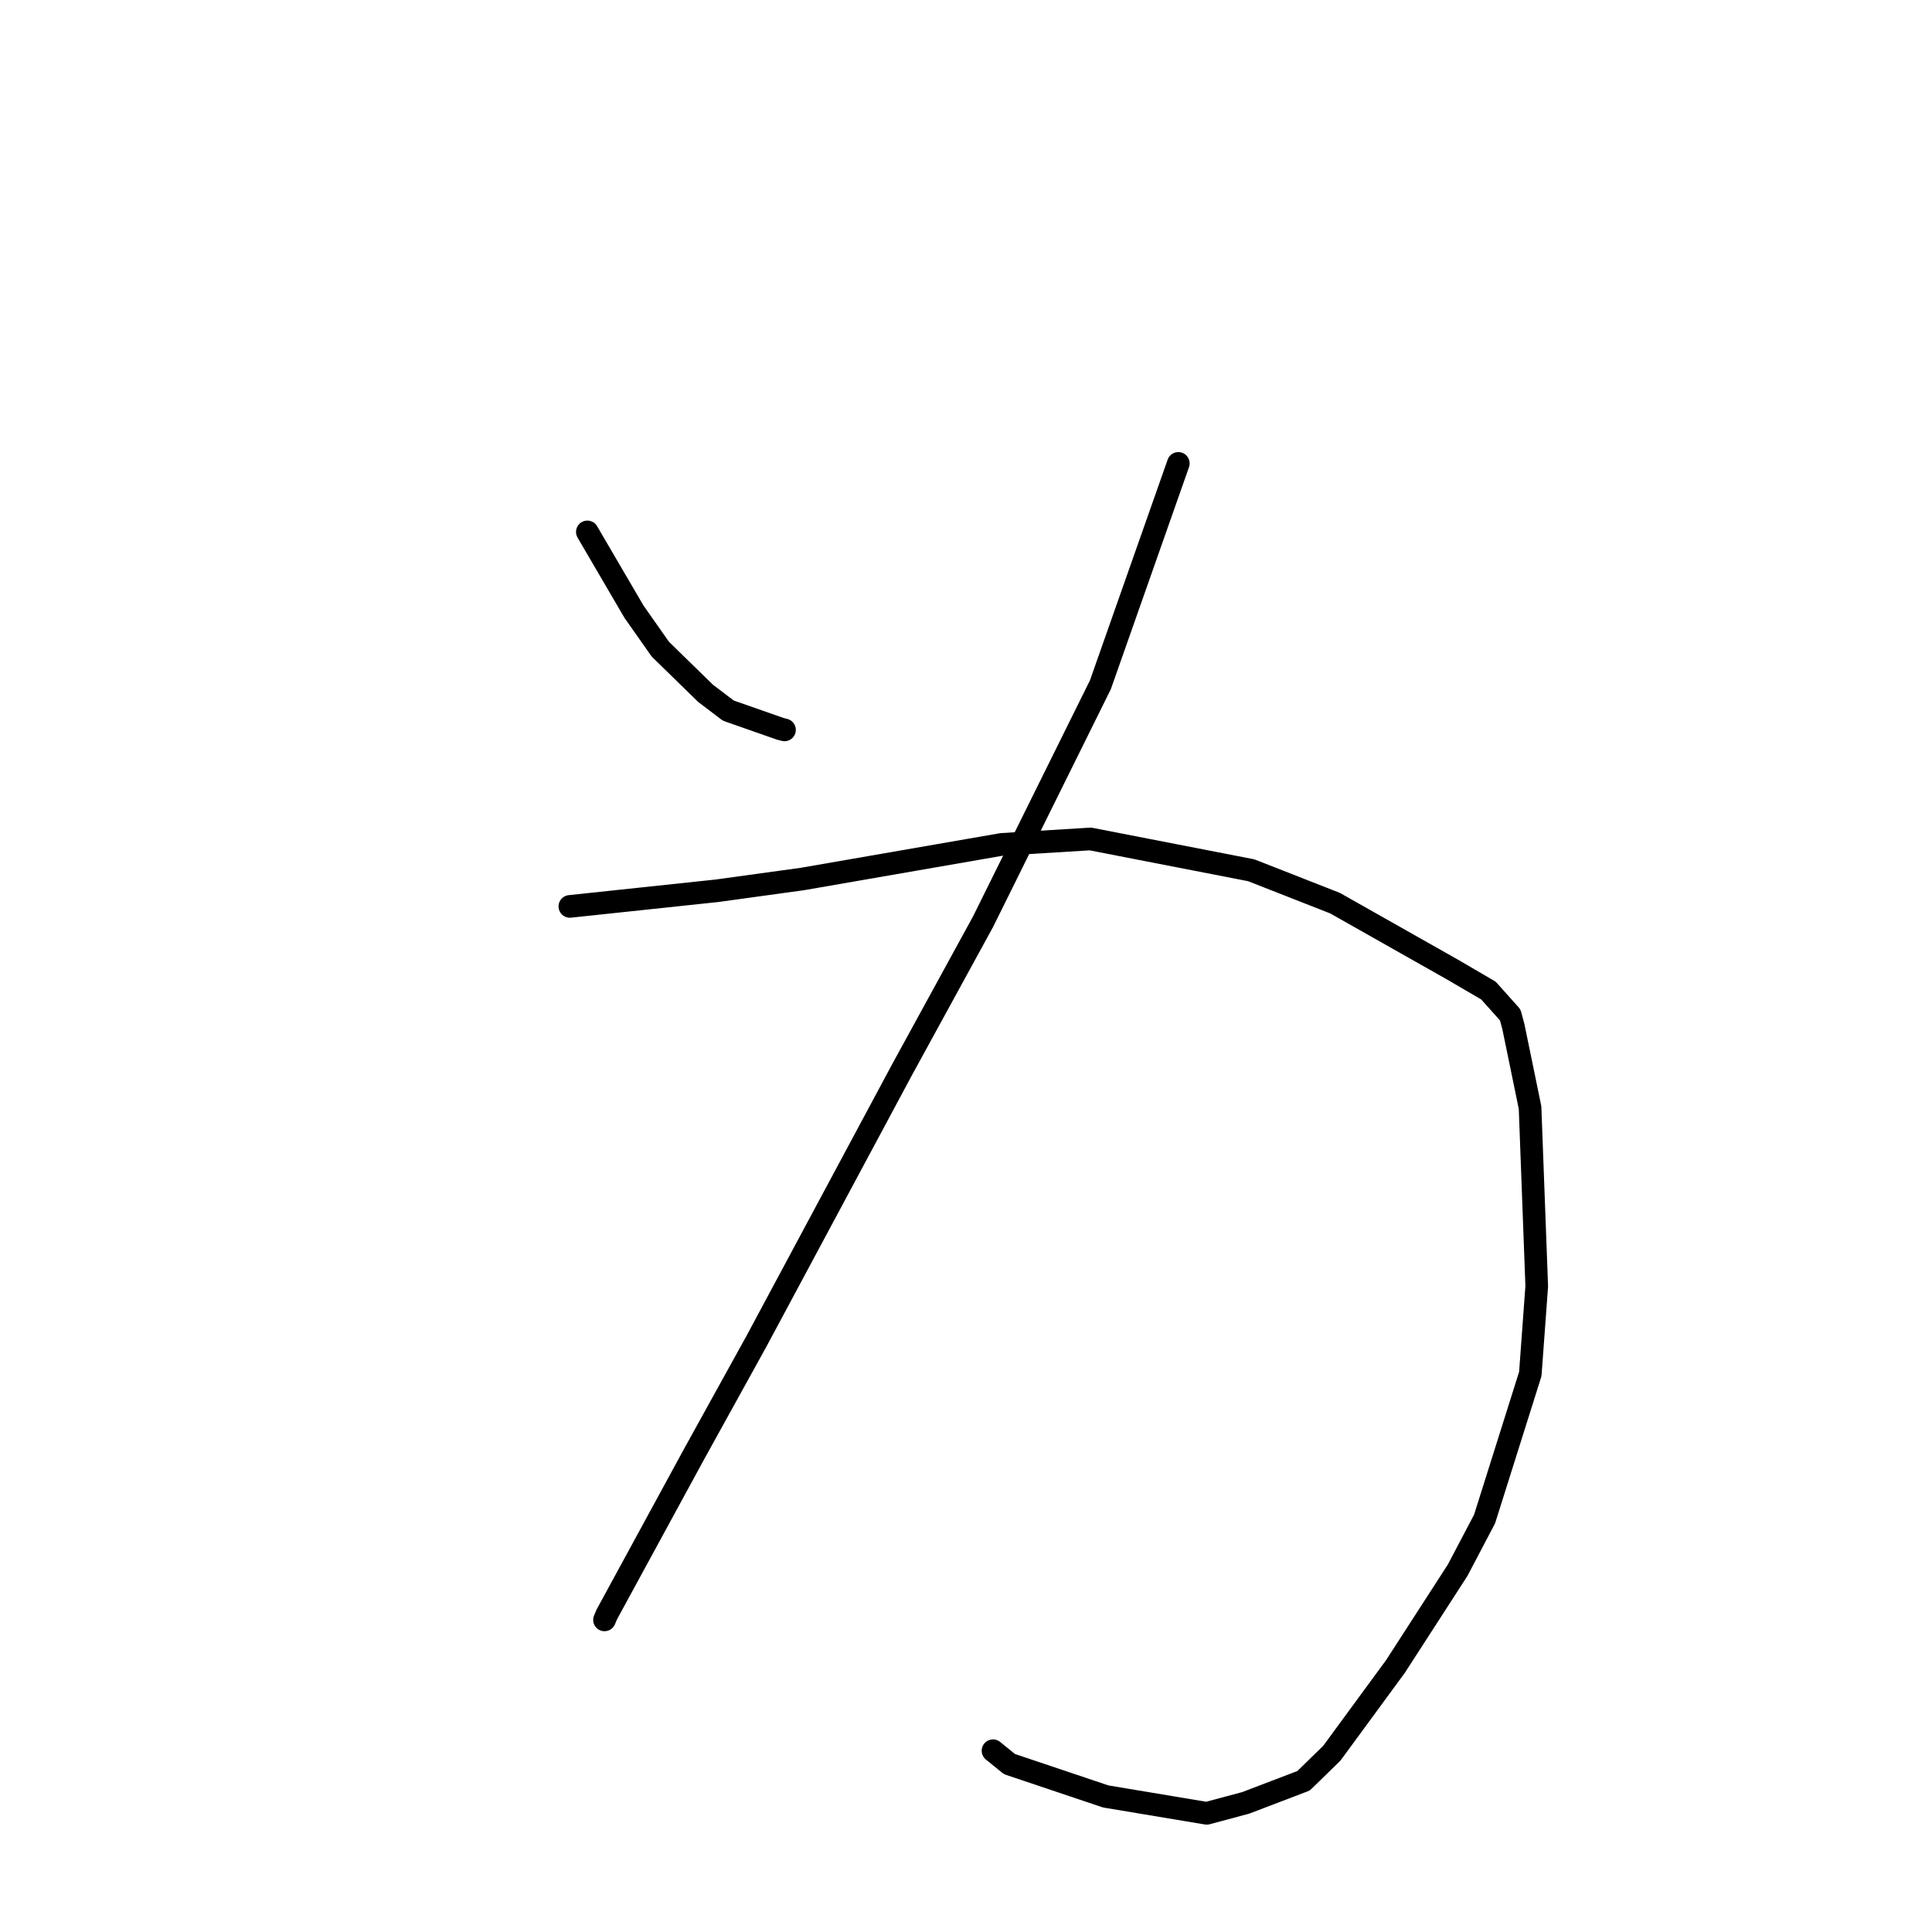 <?xml version="1.0" standalone="no"?>
    <svg width="256" height="256" xmlns="http://www.w3.org/2000/svg" version="1.1">
    <polyline stroke="black" stroke-width="3" stroke-linecap="round" fill="transparent" stroke-linejoin="round" points="77.827 70.482 80.92 75.774 84.014 81.065 87.501 86.023 93.495 91.874 96.503 94.158 103.415 96.581 103.949 96.715 " />
        <polyline stroke="black" stroke-width="3" stroke-linecap="round" fill="transparent" stroke-linejoin="round" points="156.134 61.403 150.971 76.069 145.808 90.736 130.256 122.135 119.516 141.761 100.219 177.752 91.967 192.682 80.409 213.914 80.099 214.643 " />
        <polyline stroke="black" stroke-width="3" stroke-linecap="round" fill="transparent" stroke-linejoin="round" points="75.509 120.104 85.256 119.068 95.003 118.031 106.329 116.471 132.74 111.886 144.488 111.167 165.793 115.314 176.9 119.672 192.462 128.473 197.226 131.254 200.111 134.478 200.524 136 202.74 146.756 203.626 170.428 202.774 182.052 196.715 201.274 193.147 208.06 184.913 220.807 176.471 232.315 172.727 235.964 165.063 238.89 159.897 240.272 146.52 238.041 133.759 233.75 131.579 231.981 " />
        </svg>